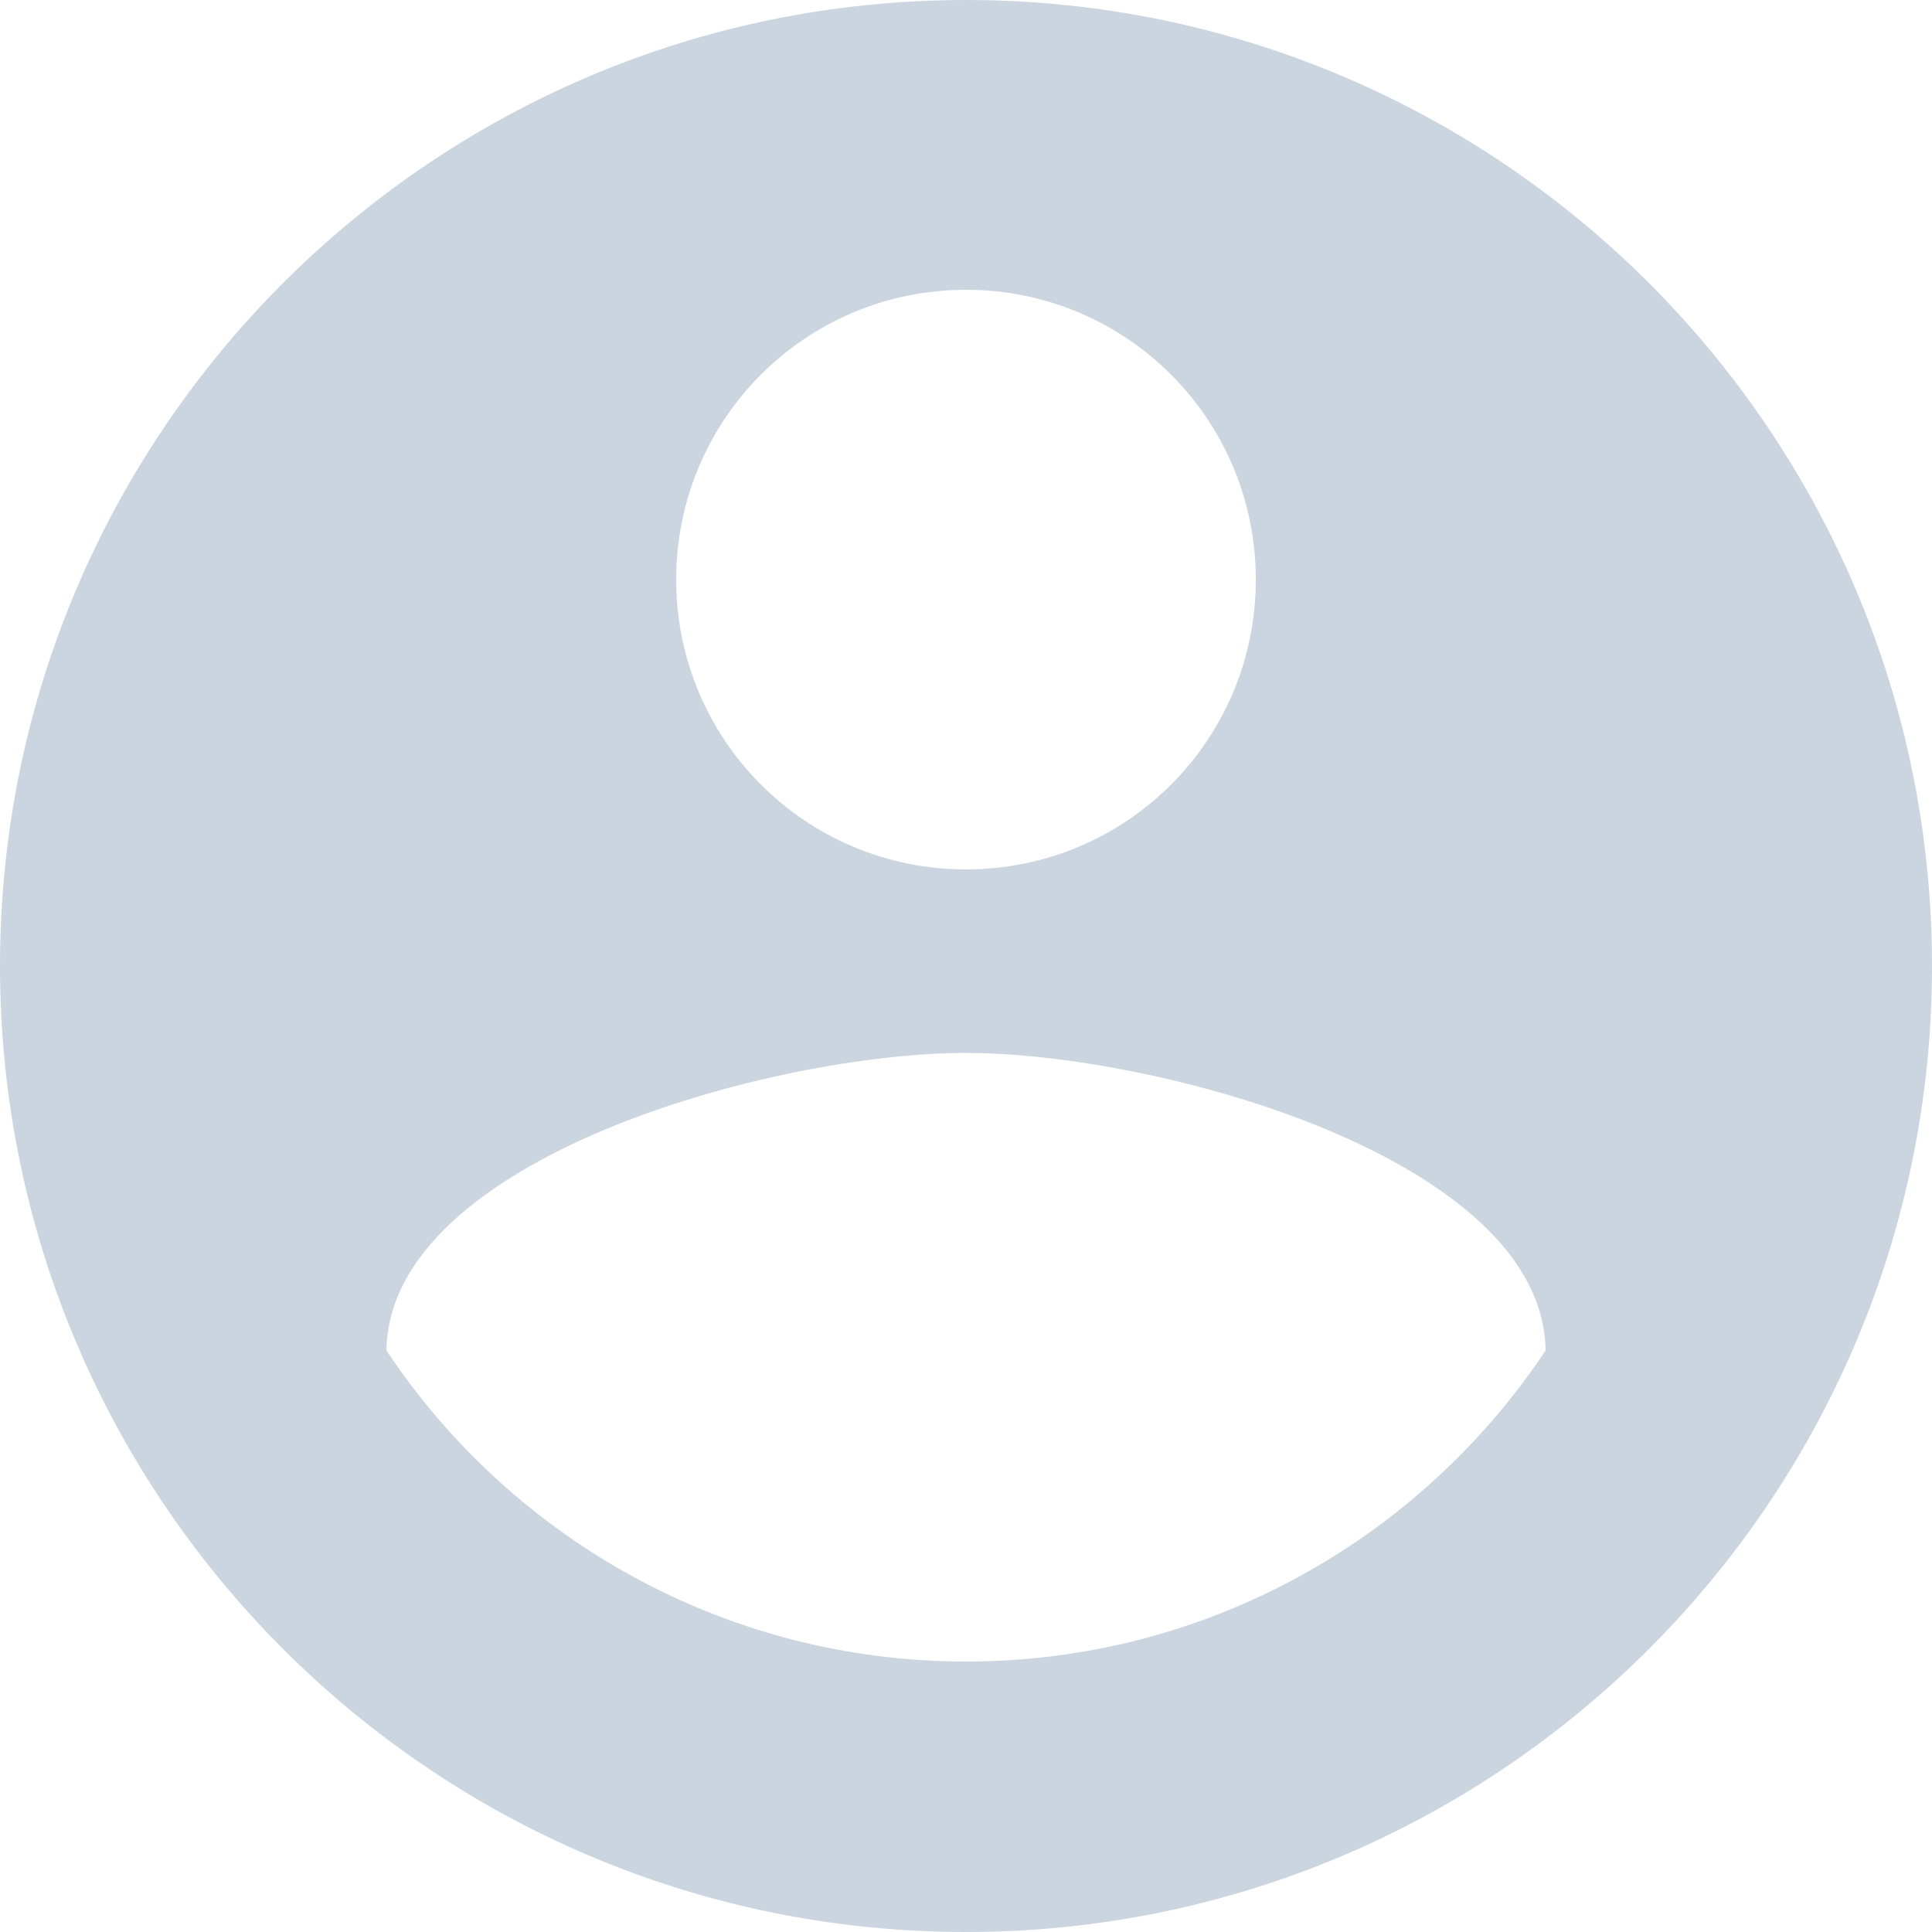 <svg width="124" height="124" viewBox="0 0 124 124" fill="none" xmlns="http://www.w3.org/2000/svg">
<path fill-rule="evenodd" clip-rule="evenodd" d="M0 62C0 96.224 27.776 124 62 124C96.224 124 124 96.224 124 62C124 27.776 96.224 0 62 0C27.776 0 0 27.776 0 62ZM80.6 37.2C80.6 47.492 72.292 55.8 62 55.8C51.708 55.8 43.4 47.492 43.4 37.2C43.4 26.908 51.708 18.6 62 18.6C72.292 18.6 80.6 26.908 80.6 37.2ZM24.8 86.676C24.986 74.338 49.6 67.58 62 67.58C74.338 67.58 99.014 74.338 99.2 86.676C91.202 98.704 77.5 106.64 62 106.64C46.5 106.64 32.798 98.704 24.8 86.676Z" fill="#CBD5E0"/>
</svg>
